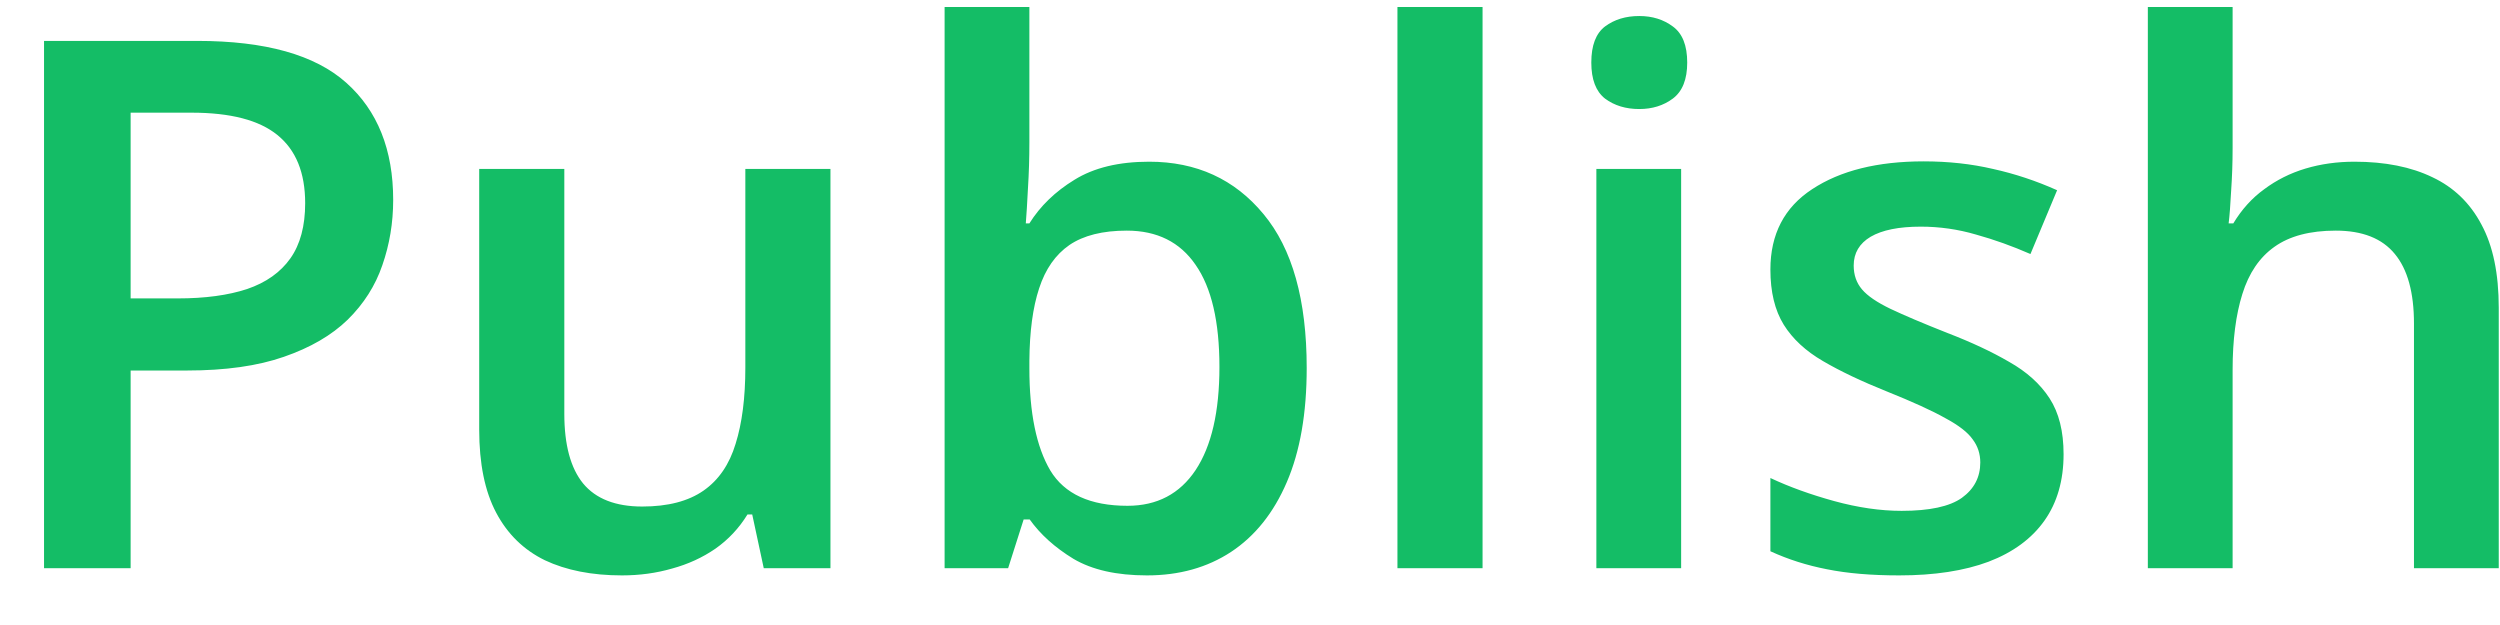 <svg width="44" height="11" viewBox="0 0 44 11" fill="none" xmlns="http://www.w3.org/2000/svg">
<path d="M3.473 0.72C4.67 0.72 5.544 0.965 6.094 1.456C6.645 1.947 6.92 2.635 6.92 3.519C6.92 3.921 6.856 4.304 6.729 4.668C6.606 5.028 6.403 5.347 6.12 5.626C5.836 5.902 5.462 6.119 4.996 6.28C4.535 6.441 3.966 6.521 3.289 6.521H2.299V10H0.775V0.72H3.473ZM3.371 1.983H2.299V5.252H3.13C3.608 5.252 4.015 5.197 4.349 5.087C4.683 4.973 4.937 4.793 5.111 4.547C5.284 4.302 5.371 3.978 5.371 3.576C5.371 3.039 5.208 2.639 4.882 2.376C4.56 2.114 4.057 1.983 3.371 1.983ZM14.616 2.973V10H13.442L13.239 9.054H13.156C13.008 9.295 12.82 9.496 12.591 9.657C12.363 9.814 12.109 9.93 11.83 10.006C11.55 10.087 11.256 10.127 10.947 10.127C10.418 10.127 9.966 10.038 9.589 9.86C9.217 9.678 8.931 9.399 8.732 9.022C8.533 8.646 8.434 8.159 8.434 7.562V2.973H9.932V7.283C9.932 7.829 10.042 8.237 10.262 8.508C10.486 8.779 10.833 8.915 11.303 8.915C11.756 8.915 12.115 8.821 12.382 8.635C12.649 8.449 12.837 8.174 12.947 7.81C13.061 7.446 13.118 7 13.118 6.471V2.973H14.616ZM18.117 0.123V2.503C18.117 2.778 18.109 3.049 18.092 3.316C18.079 3.578 18.066 3.784 18.054 3.932H18.117C18.308 3.627 18.572 3.371 18.911 3.164C19.253 2.952 19.691 2.846 20.225 2.846C21.058 2.846 21.729 3.153 22.237 3.767C22.745 4.376 22.998 5.279 22.998 6.477C22.998 7.273 22.882 7.941 22.649 8.483C22.417 9.025 22.089 9.435 21.666 9.714C21.247 9.989 20.754 10.127 20.186 10.127C19.653 10.127 19.222 10.03 18.892 9.835C18.566 9.636 18.31 9.405 18.123 9.143H18.016L17.743 10H16.625V0.123H18.117ZM19.831 4.059C19.408 4.059 19.071 4.143 18.822 4.312C18.576 4.482 18.399 4.736 18.289 5.074C18.178 5.409 18.121 5.834 18.117 6.35V6.483C18.117 7.266 18.24 7.865 18.485 8.28C18.735 8.694 19.188 8.902 19.844 8.902C20.364 8.902 20.764 8.692 21.043 8.273C21.323 7.85 21.462 7.245 21.462 6.458C21.462 5.662 21.323 5.064 21.043 4.662C20.768 4.26 20.364 4.059 19.831 4.059ZM26.093 10H24.595V0.123H26.093V10ZM29.588 2.973V10H28.096V2.973H29.588ZM28.851 0.282C29.08 0.282 29.277 0.343 29.442 0.466C29.611 0.589 29.695 0.8 29.695 1.101C29.695 1.397 29.611 1.608 29.442 1.735C29.277 1.858 29.08 1.919 28.851 1.919C28.614 1.919 28.413 1.858 28.248 1.735C28.087 1.608 28.007 1.397 28.007 1.101C28.007 0.8 28.087 0.589 28.248 0.466C28.413 0.343 28.614 0.282 28.851 0.282ZM36.319 7.994C36.319 8.455 36.207 8.845 35.983 9.162C35.759 9.479 35.431 9.721 34.999 9.886C34.572 10.046 34.047 10.127 33.425 10.127C32.934 10.127 32.511 10.091 32.155 10.019C31.804 9.951 31.472 9.846 31.159 9.702V8.413C31.493 8.57 31.868 8.705 32.282 8.819C32.701 8.934 33.097 8.991 33.469 8.991C33.96 8.991 34.314 8.915 34.529 8.762C34.745 8.606 34.853 8.398 34.853 8.14C34.853 7.988 34.809 7.852 34.72 7.734C34.635 7.611 34.474 7.486 34.237 7.359C34.005 7.228 33.662 7.072 33.209 6.89C32.765 6.712 32.39 6.534 32.086 6.356C31.781 6.179 31.55 5.965 31.394 5.715C31.237 5.461 31.159 5.138 31.159 4.744C31.159 4.122 31.404 3.65 31.895 3.329C32.39 3.003 33.044 2.84 33.857 2.84C34.288 2.84 34.694 2.884 35.075 2.973C35.46 3.058 35.837 3.183 36.205 3.348L35.736 4.471C35.418 4.332 35.099 4.217 34.777 4.128C34.46 4.035 34.136 3.989 33.806 3.989C33.421 3.989 33.127 4.048 32.923 4.167C32.725 4.285 32.625 4.454 32.625 4.674C32.625 4.839 32.674 4.979 32.771 5.093C32.868 5.208 33.036 5.322 33.273 5.436C33.514 5.55 33.848 5.692 34.276 5.861C34.694 6.022 35.056 6.191 35.361 6.369C35.67 6.543 35.907 6.756 36.072 7.01C36.237 7.264 36.319 7.592 36.319 7.994ZM39.294 0.123V2.605C39.294 2.863 39.285 3.115 39.268 3.36C39.255 3.606 39.241 3.796 39.224 3.932H39.306C39.454 3.686 39.636 3.485 39.852 3.329C40.068 3.168 40.309 3.047 40.576 2.967C40.846 2.886 41.134 2.846 41.439 2.846C41.976 2.846 42.433 2.937 42.81 3.119C43.187 3.297 43.474 3.574 43.673 3.951C43.877 4.327 43.978 4.816 43.978 5.417V10H42.486V5.696C42.486 5.15 42.374 4.742 42.15 4.471C41.926 4.196 41.579 4.059 41.109 4.059C40.656 4.059 40.296 4.154 40.03 4.344C39.767 4.53 39.579 4.808 39.465 5.176C39.351 5.54 39.294 5.984 39.294 6.509V10H37.802V0.123H39.294Z" fill="#14BD66"/>
</svg>
